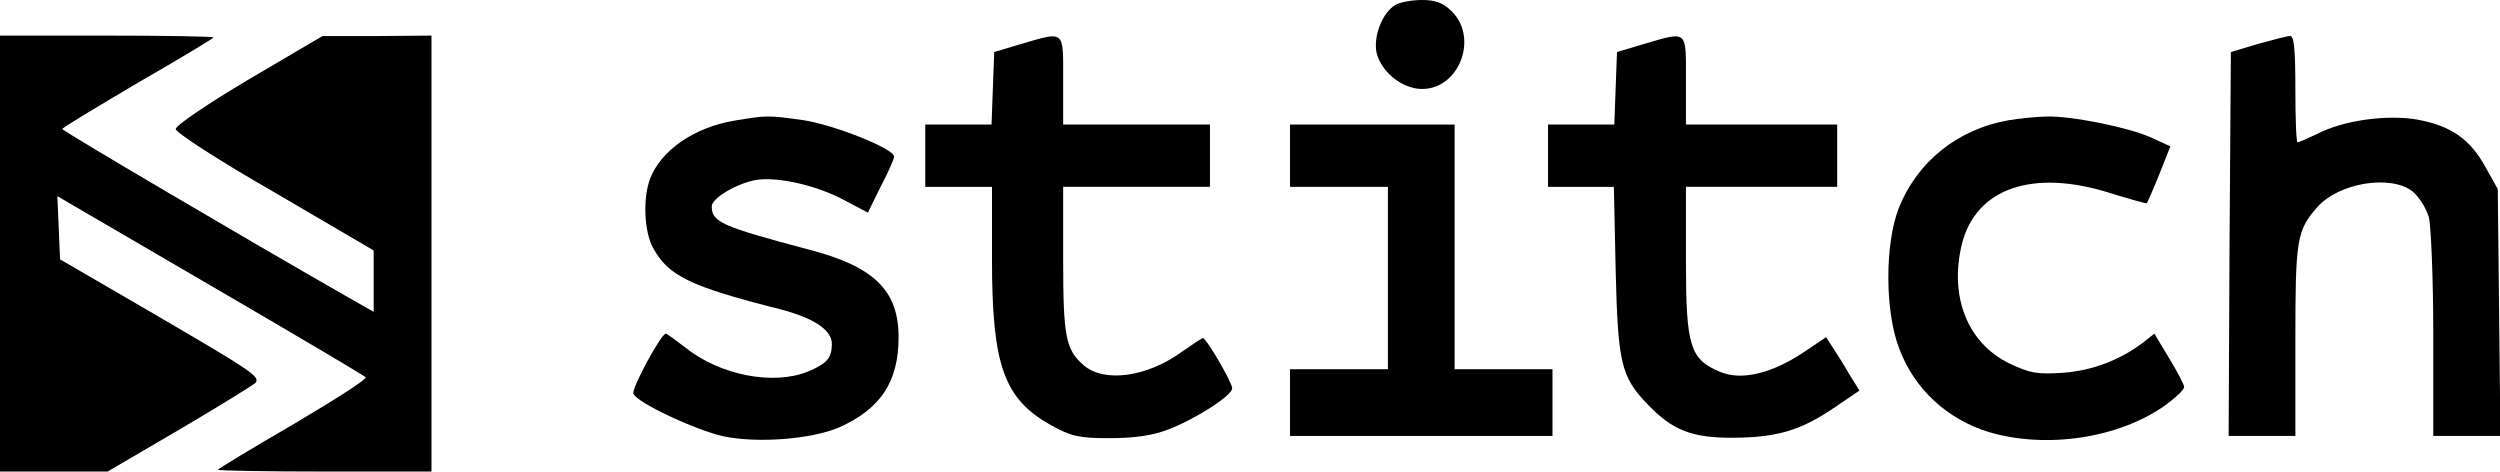 <?xml version="1.0" standalone="no"?>
<!DOCTYPE svg PUBLIC "-//W3C//DTD SVG 20010904//EN"
 "http://www.w3.org/TR/2001/REC-SVG-20010904/DTD/svg10.dtd">
<svg version="1.0" xmlns="http://www.w3.org/2000/svg"
 width="562pt" height="106pt" viewBox="0 0 562 106"
 preserveAspectRatio="xMidYMid meet">
<g transform="translate(0,106) scale(0.1,-0.1)"
fill="#000000" stroke="none">
<path d="M3137 1049 c-29 -17 -49 -68 -43 -105 9 -44 57 -84 103 -84 83 0 127
114 67 174 -20 20 -37 26 -68 26 -22 0 -49 -5 -59 -11z"/>
<path d="M0 490 l0 -490 121 0 121 0 164 96 c90 53 166 100 169 104 9 14 -9
26 -230 155 l-210 122 -3 71 -3 71 343 -200 c189 -110 346 -203 350 -207 4 -4
-70 -51 -163 -106 -93 -54 -169 -100 -169 -102 0 -2 108 -4 240 -4 l240 0 0
490 0 490 -122 -1 -123 0 -165 -97 c-91 -54 -165 -104 -165 -112 0 -8 99 -72
223 -143 l222 -130 0 -69 0 -69 -58 33 c-231 132 -642 374 -642 378 0 3 77 49
170 104 94 54 170 100 170 102 0 2 -108 4 -240 4 l-240 0 0 -490z"/>
<path d="M2295 961 l-60 -18 -3 -81 -3 -82 -74 0 -75 0 0 -70 0 -70 75 0 75 0
0 -163 c0 -239 27 -314 133 -373 45 -25 63 -29 132 -29 54 0 96 6 130 19 63
24 145 77 145 93 0 13 -58 113 -66 113 -2 0 -23 -14 -46 -30 -79 -58 -176 -71
-222 -31 -40 35 -46 63 -46 236 l0 165 165 0 165 0 0 70 0 70 -165 0 -165 0 0
100 c0 114 5 110 -95 81z"/>
<path d="M3695 961 l-60 -18 -3 -81 -3 -82 -74 0 -75 0 0 -70 0 -70 74 0 74 0
4 -187 c5 -208 12 -240 71 -301 57 -60 101 -77 197 -76 97 1 150 17 227 70
l53 36 -23 37 c-12 21 -29 48 -37 60 l-15 23 -52 -35 c-71 -47 -139 -63 -186
-43 -68 28 -77 58 -77 249 l0 167 170 0 170 0 0 70 0 70 -170 0 -170 0 0 100
c0 114 5 110 -95 81z"/>
<path d="M5075 961 l-60 -18 -3 -431 -2 -432 75 0 75 0 0 215 c0 226 3 247 49
299 48 55 165 74 214 36 15 -12 31 -38 37 -58 5 -20 10 -139 10 -264 l0 -228
76 0 75 0 -3 278 -3 277 -28 50 c-34 62 -77 92 -152 106 -68 12 -166 -1 -226
-32 -21 -10 -41 -19 -44 -19 -3 0 -5 54 -5 120 0 90 -3 120 -12 119 -7 0 -40
-9 -73 -18z"/>
<path d="M1652 789 c-91 -15 -167 -67 -191 -132 -16 -43 -13 -118 7 -154 34
-63 83 -87 285 -138 77 -20 117 -47 117 -78 0 -32 -11 -44 -53 -62 -78 -32
-199 -9 -278 55 -21 16 -40 30 -42 30 -11 0 -78 -124 -73 -135 7 -20 140 -82
203 -96 78 -16 198 -6 259 20 94 42 134 103 134 203 0 105 -55 159 -202 197
-196 52 -218 62 -218 97 0 18 53 50 97 59 48 9 138 -11 201 -45 l53 -28 29 59
c17 32 30 62 30 67 0 18 -137 72 -205 82 -79 11 -80 11 -153 -1z"/>
<path d="M4517 790 c-116 -20 -207 -93 -249 -199 -31 -81 -31 -232 2 -316 34
-90 107 -157 200 -186 130 -39 295 -14 399 61 23 17 41 34 41 40 0 5 -15 34
-34 65 l-33 55 -24 -19 c-52 -40 -115 -64 -181 -69 -59 -4 -75 -1 -123 22 -92
46 -133 149 -105 266 31 127 160 172 337 115 42 -13 78 -23 79 -22 1 1 14 30
28 65 l25 63 -46 21 c-50 22 -178 48 -233 46 -19 0 -57 -4 -83 -8z"/>
<path d="M2900 710 l0 -70 110 0 110 0 0 -205 0 -205 -110 0 -110 0 0 -75 0
-75 295 0 295 0 0 75 0 75 -110 0 -110 0 0 275 0 275 -185 0 -185 0 0 -70z"/>
</g>
</svg>
